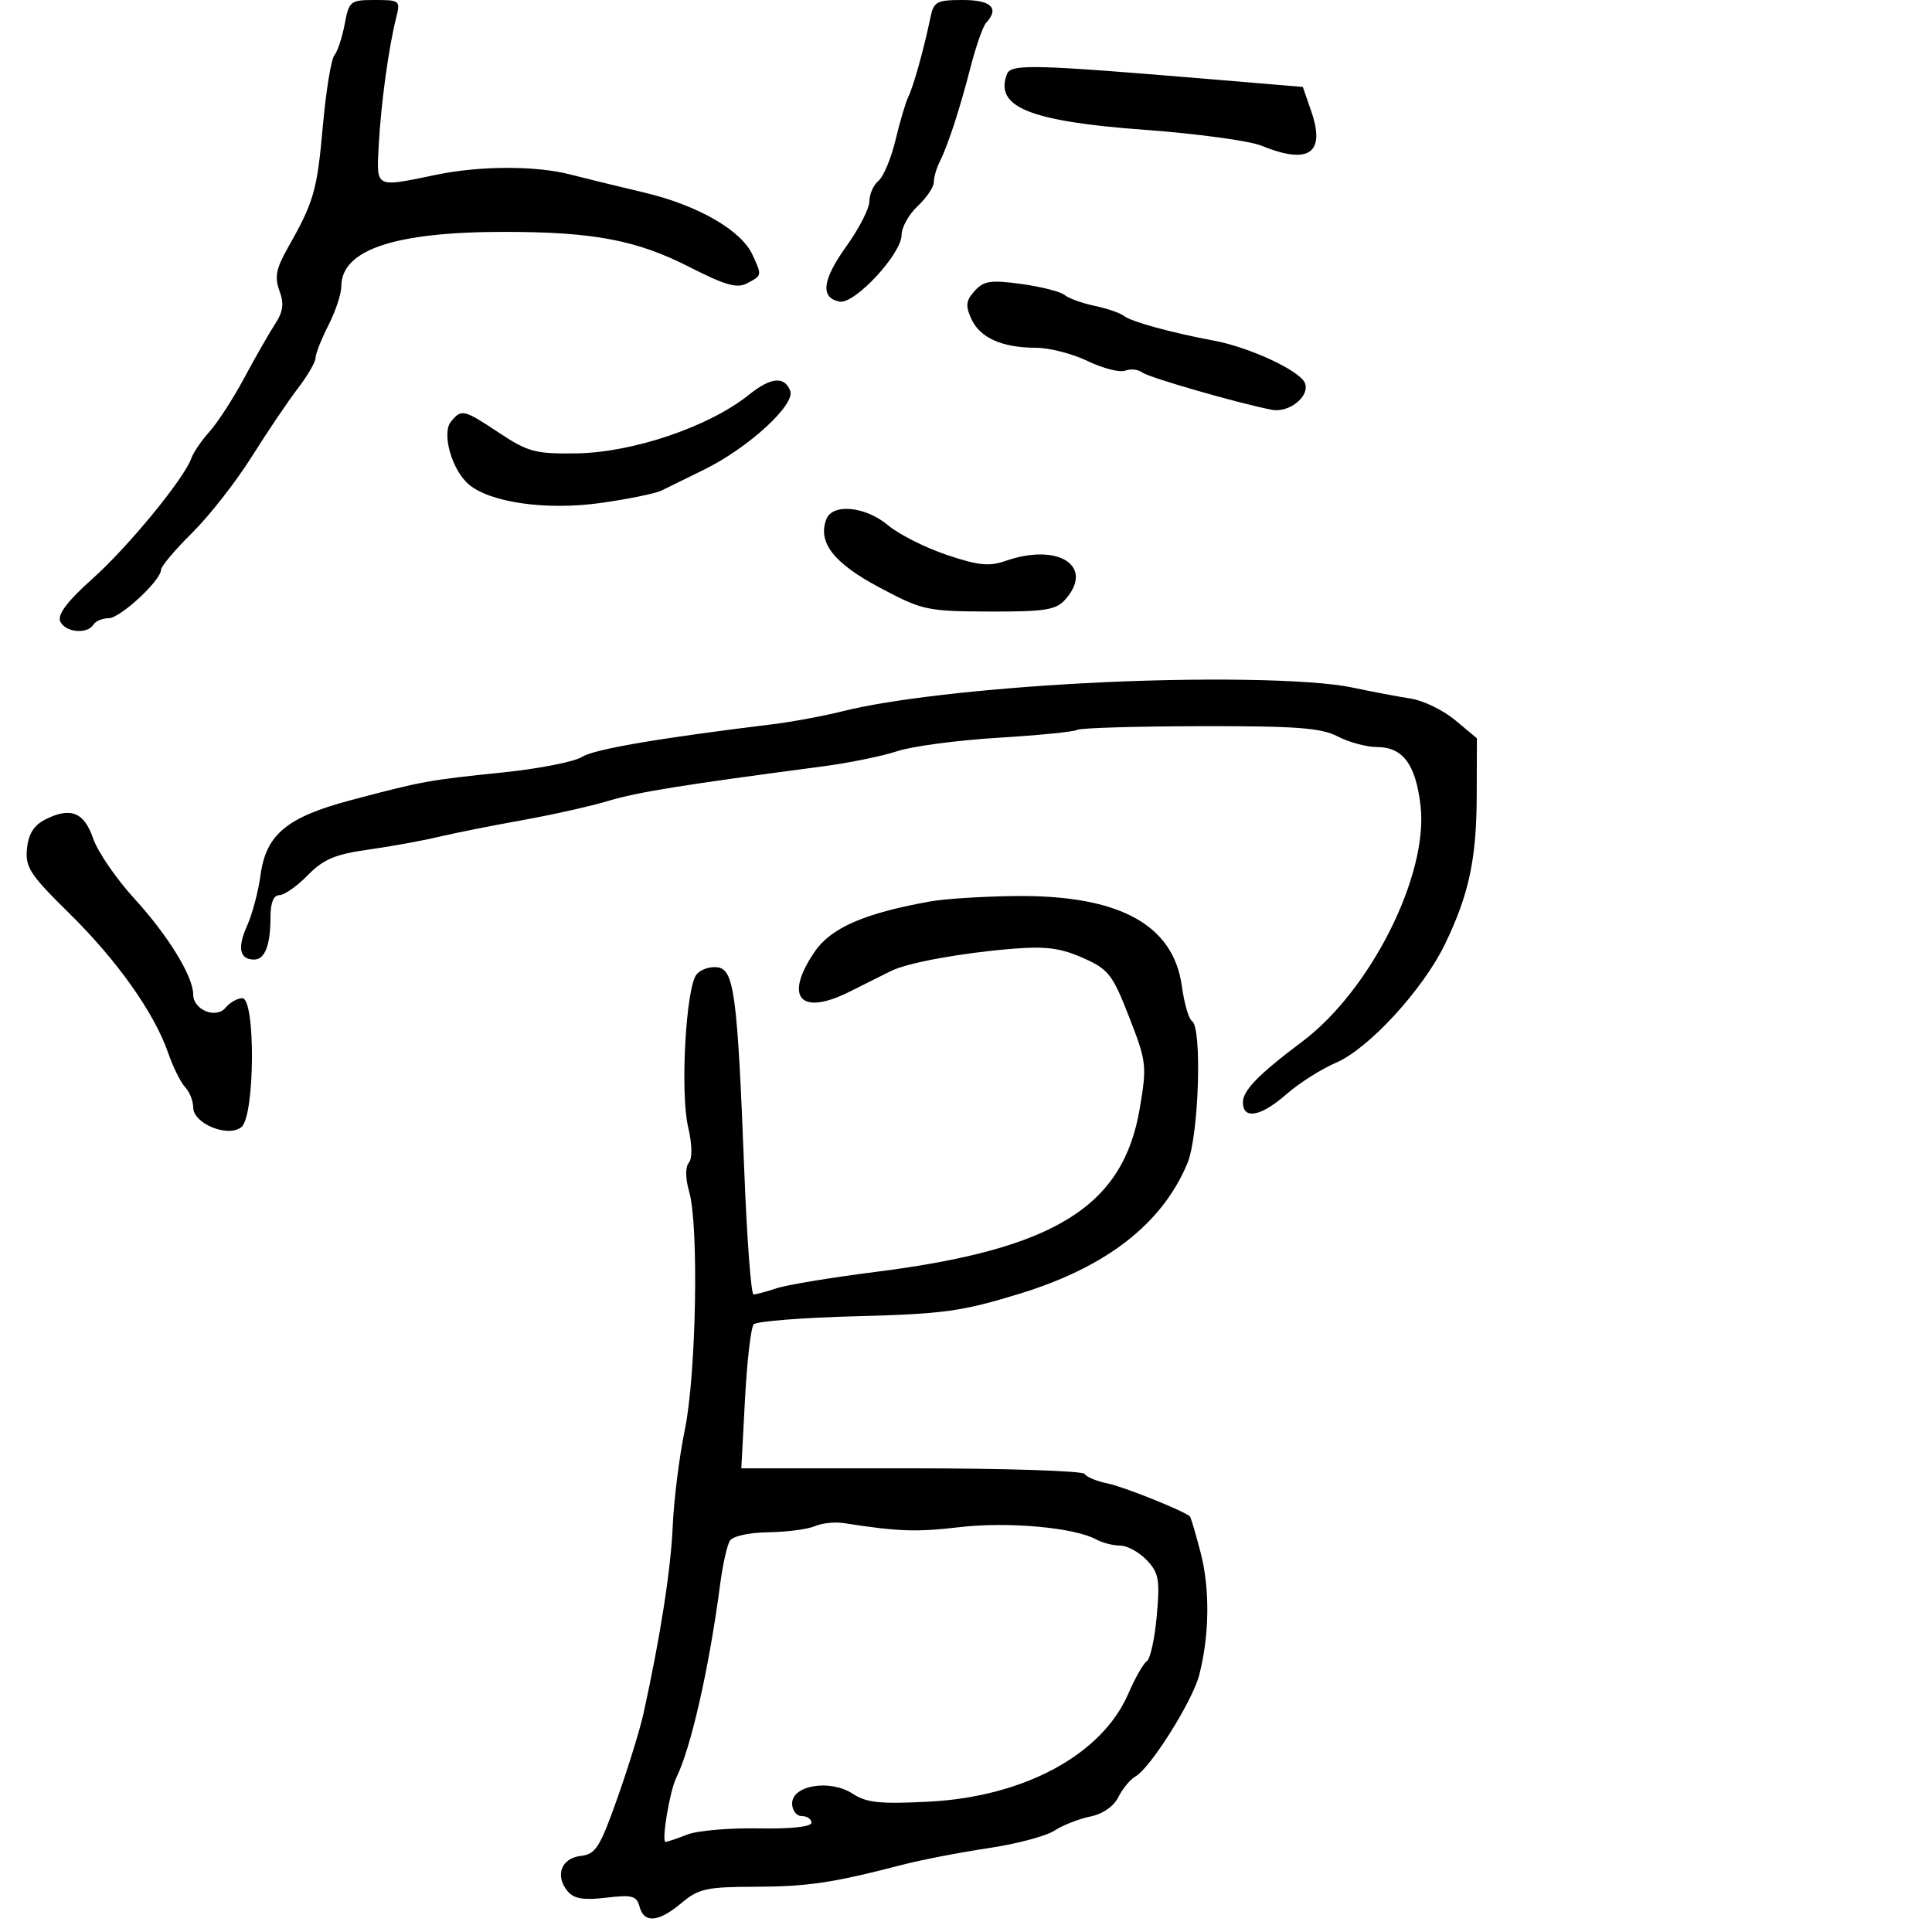 <svg xmlns="http://www.w3.org/2000/svg" width="300" height="300" viewBox="0 0 300 300" version="1.1">
  <defs/>
  <path d="M144.5,139.965 C146.7,139.572 152.55,139.199 157.5,139.136 C173.679,138.93 182.194,143.508 183.517,153.12 C183.885,155.803 184.595,158.25 185.094,158.558 C186.695,159.548 186.153,176.39 184.383,180.628 C180.457,190.027 171.825,196.745 158.366,200.876 C149.358,203.641 146.542,204.03 133.026,204.383 C124.662,204.602 117.467,205.167 117.036,205.64 C116.605,206.113 115.996,211.338 115.683,217.25 L115.112,228 L141.497,228 C156.009,228 168.124,228.392 168.42,228.871 C168.716,229.35 170.318,230.014 171.979,230.346 C174.428,230.836 183.718,234.556 184.765,235.467 C184.911,235.593 185.662,238.128 186.433,241.099 C187.896,246.732 187.81,253.939 186.205,260.132 C185.162,264.159 178.624,274.552 176.324,275.838 C175.515,276.291 174.319,277.733 173.666,279.042 C172.941,280.498 171.231,281.678 169.265,282.08 C167.497,282.441 164.995,283.428 163.706,284.273 C162.417,285.118 157.793,286.339 153.431,286.986 C149.069,287.634 143.025,288.806 140,289.591 C129.25,292.381 125.399,292.951 117.144,292.976 C109.71,292.997 108.461,293.276 105.818,295.5 C102.254,298.498 99.994,298.692 99.305,296.059 C98.866,294.379 98.167,294.193 94.116,294.673 C90.584,295.091 89.114,294.843 88.134,293.662 C86.141,291.26 87.146,288.543 90.156,288.193 C92.498,287.921 93.142,286.908 95.874,279.193 C97.567,274.412 99.396,268.475 99.938,266 C102.558,254.053 104.169,243.704 104.463,236.941 C104.641,232.848 105.486,226.125 106.34,222 C108.108,213.469 108.534,190.349 107.02,185.071 C106.421,182.98 106.398,181.225 106.963,180.545 C107.528,179.863 107.483,177.707 106.845,174.967 C105.601,169.621 106.509,153.296 108.162,151.305 C108.802,150.534 110.264,150.038 111.412,150.202 C114.002,150.572 114.508,154.409 115.569,181.75 C115.98,192.338 116.628,201 117.009,201 C117.39,201 119.006,200.567 120.601,200.039 C122.195,199.51 129.12,198.366 135.989,197.497 C163.751,193.985 174.404,187.392 176.978,172.129 C178.106,165.441 178.038,164.855 175.327,157.91 C172.734,151.268 172.137,150.507 168.118,148.728 C164.655,147.196 162.346,146.903 157.118,147.332 C149.172,147.984 140.913,149.499 138.361,150.774 C137.337,151.285 134.422,152.741 131.881,154.009 C124.253,157.817 121.687,154.868 126.485,147.808 C129.026,144.068 134.239,141.798 144.5,139.965 Z M126.5,236.989 C125.4,237.468 122.164,237.891 119.309,237.93 C116.313,237.97 113.786,238.529 113.332,239.25 C112.899,239.938 112.222,242.975 111.826,246 C110.132,258.929 107.285,271.49 105.015,276.038 C104.005,278.063 102.676,286 103.347,286 C103.635,286 105.137,285.496 106.685,284.88 C108.233,284.264 113.213,283.828 117.75,283.91 C122.837,284.002 126,283.664 126,283.029 C126,282.463 125.325,282 124.5,282 C123.675,282 123,281.12 123,280.045 C123,277.196 128.913,276.242 132.401,278.527 C134.548,279.934 136.657,280.153 144.256,279.759 C159.031,278.994 171.109,272.458 175.189,263.02 C176.255,260.556 177.557,258.274 178.084,257.948 C178.611,257.622 179.302,254.463 179.62,250.928 C180.128,245.274 179.94,244.229 178.06,242.25 C176.884,241.012 175.034,240 173.947,240 C172.861,240 171.191,239.573 170.236,239.051 C166.824,237.185 156.525,236.256 149,237.135 C142.259,237.922 139.53,237.827 131,236.506 C129.625,236.293 127.6,236.51 126.5,236.989 Z M168,106.109 C185.926,105.133 203.632,105.408 210,106.761 C213.025,107.403 217.096,108.173 219.046,108.472 C220.997,108.77 224.109,110.28 225.963,111.828 L229.333,114.642 L229.304,123.571 C229.272,133.406 228.095,138.905 224.377,146.599 C220.966,153.657 212.53,162.844 207.466,165.014 C205.172,165.998 201.706,168.197 199.765,169.901 C195.792,173.39 193,173.912 193,171.165 C193,169.317 195.455,166.803 202.186,161.759 C212.845,153.77 221.843,135.828 220.579,125.078 C219.826,118.669 217.832,116 213.795,116 C212.203,116 209.475,115.263 207.732,114.361 C205.127,113.014 201.322,112.73 186.348,112.761 C176.33,112.783 167.744,113.04 167.27,113.333 C166.795,113.627 161.252,114.18 154.953,114.562 C148.654,114.945 141.619,115.882 139.321,116.645 C137.023,117.407 131.848,118.465 127.821,118.996 C105.957,121.877 99.028,122.991 94.5,124.353 C91.75,125.18 85.675,126.54 81,127.376 C76.325,128.212 70.475,129.379 68,129.969 C65.525,130.559 60.641,131.444 57.147,131.937 C52.022,132.659 50.21,133.428 47.778,135.916 C46.12,137.612 44.141,139 43.381,139 C42.476,139 42,140.177 42,142.418 C42,146.78 41.141,149 39.452,149 C37.205,149 36.826,147.177 38.363,143.761 C39.171,141.967 40.112,138.43 40.454,135.9 C41.313,129.563 44.533,126.891 54.5,124.244 C65.556,121.309 66.557,121.126 78.054,119.947 C83.644,119.373 89.181,118.29 90.359,117.539 C92.244,116.338 102.153,114.64 120,112.458 C123.025,112.089 127.975,111.165 131,110.405 C138.15,108.61 152.365,106.959 168,106.109 Z M53.522,3.75 C54.193,0.159 54.392,0 58.22,0 C62.083,0 62.193,0.092 61.519,2.75 C60.352,7.352 59.145,16.168 58.814,22.5 C58.655,25.537 58.496,27.184 59.236,27.897 C60.156,28.784 62.464,28.229 67.886,27.111 C74.572,25.732 83.232,25.72 88.5,27.081 C90.7,27.65 95.891,28.919 100.035,29.901 C108.384,31.88 115.111,35.753 116.857,39.585 C117.667,41.363 118.035,42.141 117.818,42.688 C117.641,43.135 117.072,43.426 116.034,43.982 C114.46,44.824 112.677,44.324 107.079,41.472 C98.86,37.283 92.196,36.014 78.386,36.006 C61.323,35.996 53,38.769 53,44.463 C53,45.626 52.1,48.342 51,50.5 C49.9,52.658 49,54.941 49,55.574 C49,56.207 47.762,58.338 46.25,60.31 C44.737,62.282 41.512,67.061 39.081,70.93 C36.651,74.8 32.494,80.111 29.843,82.733 C27.192,85.355 25.018,87.929 25.012,88.452 C24.991,90.14 18.665,96 16.863,96 C15.903,96 14.84,96.45 14.5,97 C13.537,98.559 10.004,98.175 9.338,96.438 C8.932,95.381 10.547,93.265 14.336,89.888 C19.885,84.942 28.613,74.307 29.719,71.144 C30.035,70.24 31.31,68.375 32.552,67 C33.794,65.625 36.221,61.87 37.945,58.655 C39.668,55.44 41.817,51.682 42.72,50.304 C43.97,48.397 44.13,47.165 43.391,45.149 C42.616,43.036 42.878,41.691 44.686,38.5 C48.742,31.342 49.234,29.634 50.13,19.594 C50.616,14.146 51.42,9.196 51.917,8.594 C52.414,7.992 53.136,5.813 53.522,3.75 Z M7,127.267 C10.936,125.255 13.06,126.094 14.471,130.219 C15.171,132.265 18.072,136.487 20.919,139.601 C26.12,145.292 30,151.626 30,154.425 C30,156.811 33.54,158.26 35.017,156.479 C35.693,155.666 36.865,155 37.622,155 C39.7,155 39.589,173.266 37.501,174.999 C35.448,176.703 30,174.489 30,171.95 C30,170.956 29.437,169.548 28.75,168.821 C28.063,168.095 26.876,165.7 26.114,163.5 C23.948,157.25 18.179,149.114 10.712,141.776 C4.677,135.845 3.907,134.667 4.185,131.798 C4.405,129.522 5.251,128.162 7,127.267 Z M151.344,45.172 C152.757,43.611 153.838,43.449 158.555,44.089 C161.607,44.503 164.643,45.275 165.302,45.805 C165.961,46.335 168.075,47.098 170,47.5 C171.925,47.902 173.968,48.605 174.539,49.063 C175.644,49.947 181.891,51.663 188.5,52.896 C194.093,53.94 201.905,57.588 202.637,59.497 C203.42,61.536 200.176,64.147 197.5,63.632 C192.346,62.64 178.379,58.62 177.377,57.84 C176.759,57.359 175.565,57.23 174.723,57.553 C173.882,57.876 171.265,57.208 168.909,56.07 C166.552,54.931 162.938,54 160.877,54 C155.62,54 152.168,52.462 150.829,49.524 C149.892,47.468 149.987,46.672 151.344,45.172 Z M116.327,61.275 C119.682,58.575 121.823,58.375 122.707,60.679 C123.532,62.829 116.207,69.545 109.382,72.898 C106.697,74.217 103.711,75.685 102.747,76.159 C101.782,76.633 97.507,77.508 93.247,78.104 C84.844,79.279 76.12,78.047 72.788,75.214 C70.159,72.979 68.542,67.256 70.032,65.461 C71.682,63.473 71.962,63.54 77.565,67.25 C81.991,70.181 83.162,70.49 89.487,70.4 C98.303,70.274 110.15,66.246 116.327,61.275 Z M156.358,11.508 C156.978,9.894 160.419,9.986 188.902,12.376 L202.304,13.5 L203.61,17.279 C205.869,23.817 203.24,25.633 195.872,22.622 C194.017,21.864 185.875,20.757 177.778,20.162 C159.896,18.848 154.395,16.626 156.358,11.508 Z M144.47,2.75 C144.988,0.244 145.435,0 149.519,0 C153.931,0 155.228,1.279 153.117,3.55 C152.632,4.073 151.539,7.2 150.688,10.5 C148.988,17.098 147.201,22.56 145.866,25.236 C145.39,26.191 145,27.576 145,28.312 C145,29.049 143.875,30.708 142.5,32 C141.125,33.292 140,35.301 140,36.464 C140,39.426 132.701,47.282 130.367,46.832 C127.33,46.247 127.679,43.452 131.443,38.213 C133.399,35.489 135,32.357 135,31.253 C135,30.149 135.635,28.718 136.412,28.073 C137.189,27.428 138.383,24.561 139.067,21.7 C139.75,18.84 140.646,15.825 141.057,15 C141.833,13.443 143.484,7.519 144.47,2.75 Z M128.317,80.617 C129.273,78.125 134.401,78.625 137.877,81.55 C139.544,82.952 143.632,85.02 146.962,86.145 C151.898,87.811 153.598,87.987 156.158,87.095 C164.407,84.219 170.062,87.959 165.345,93.171 C163.944,94.719 162.138,94.994 153.595,94.959 C143.901,94.92 143.223,94.77 136.522,91.202 C129.437,87.43 126.939,84.207 128.317,80.617 Z"/>
</svg>

